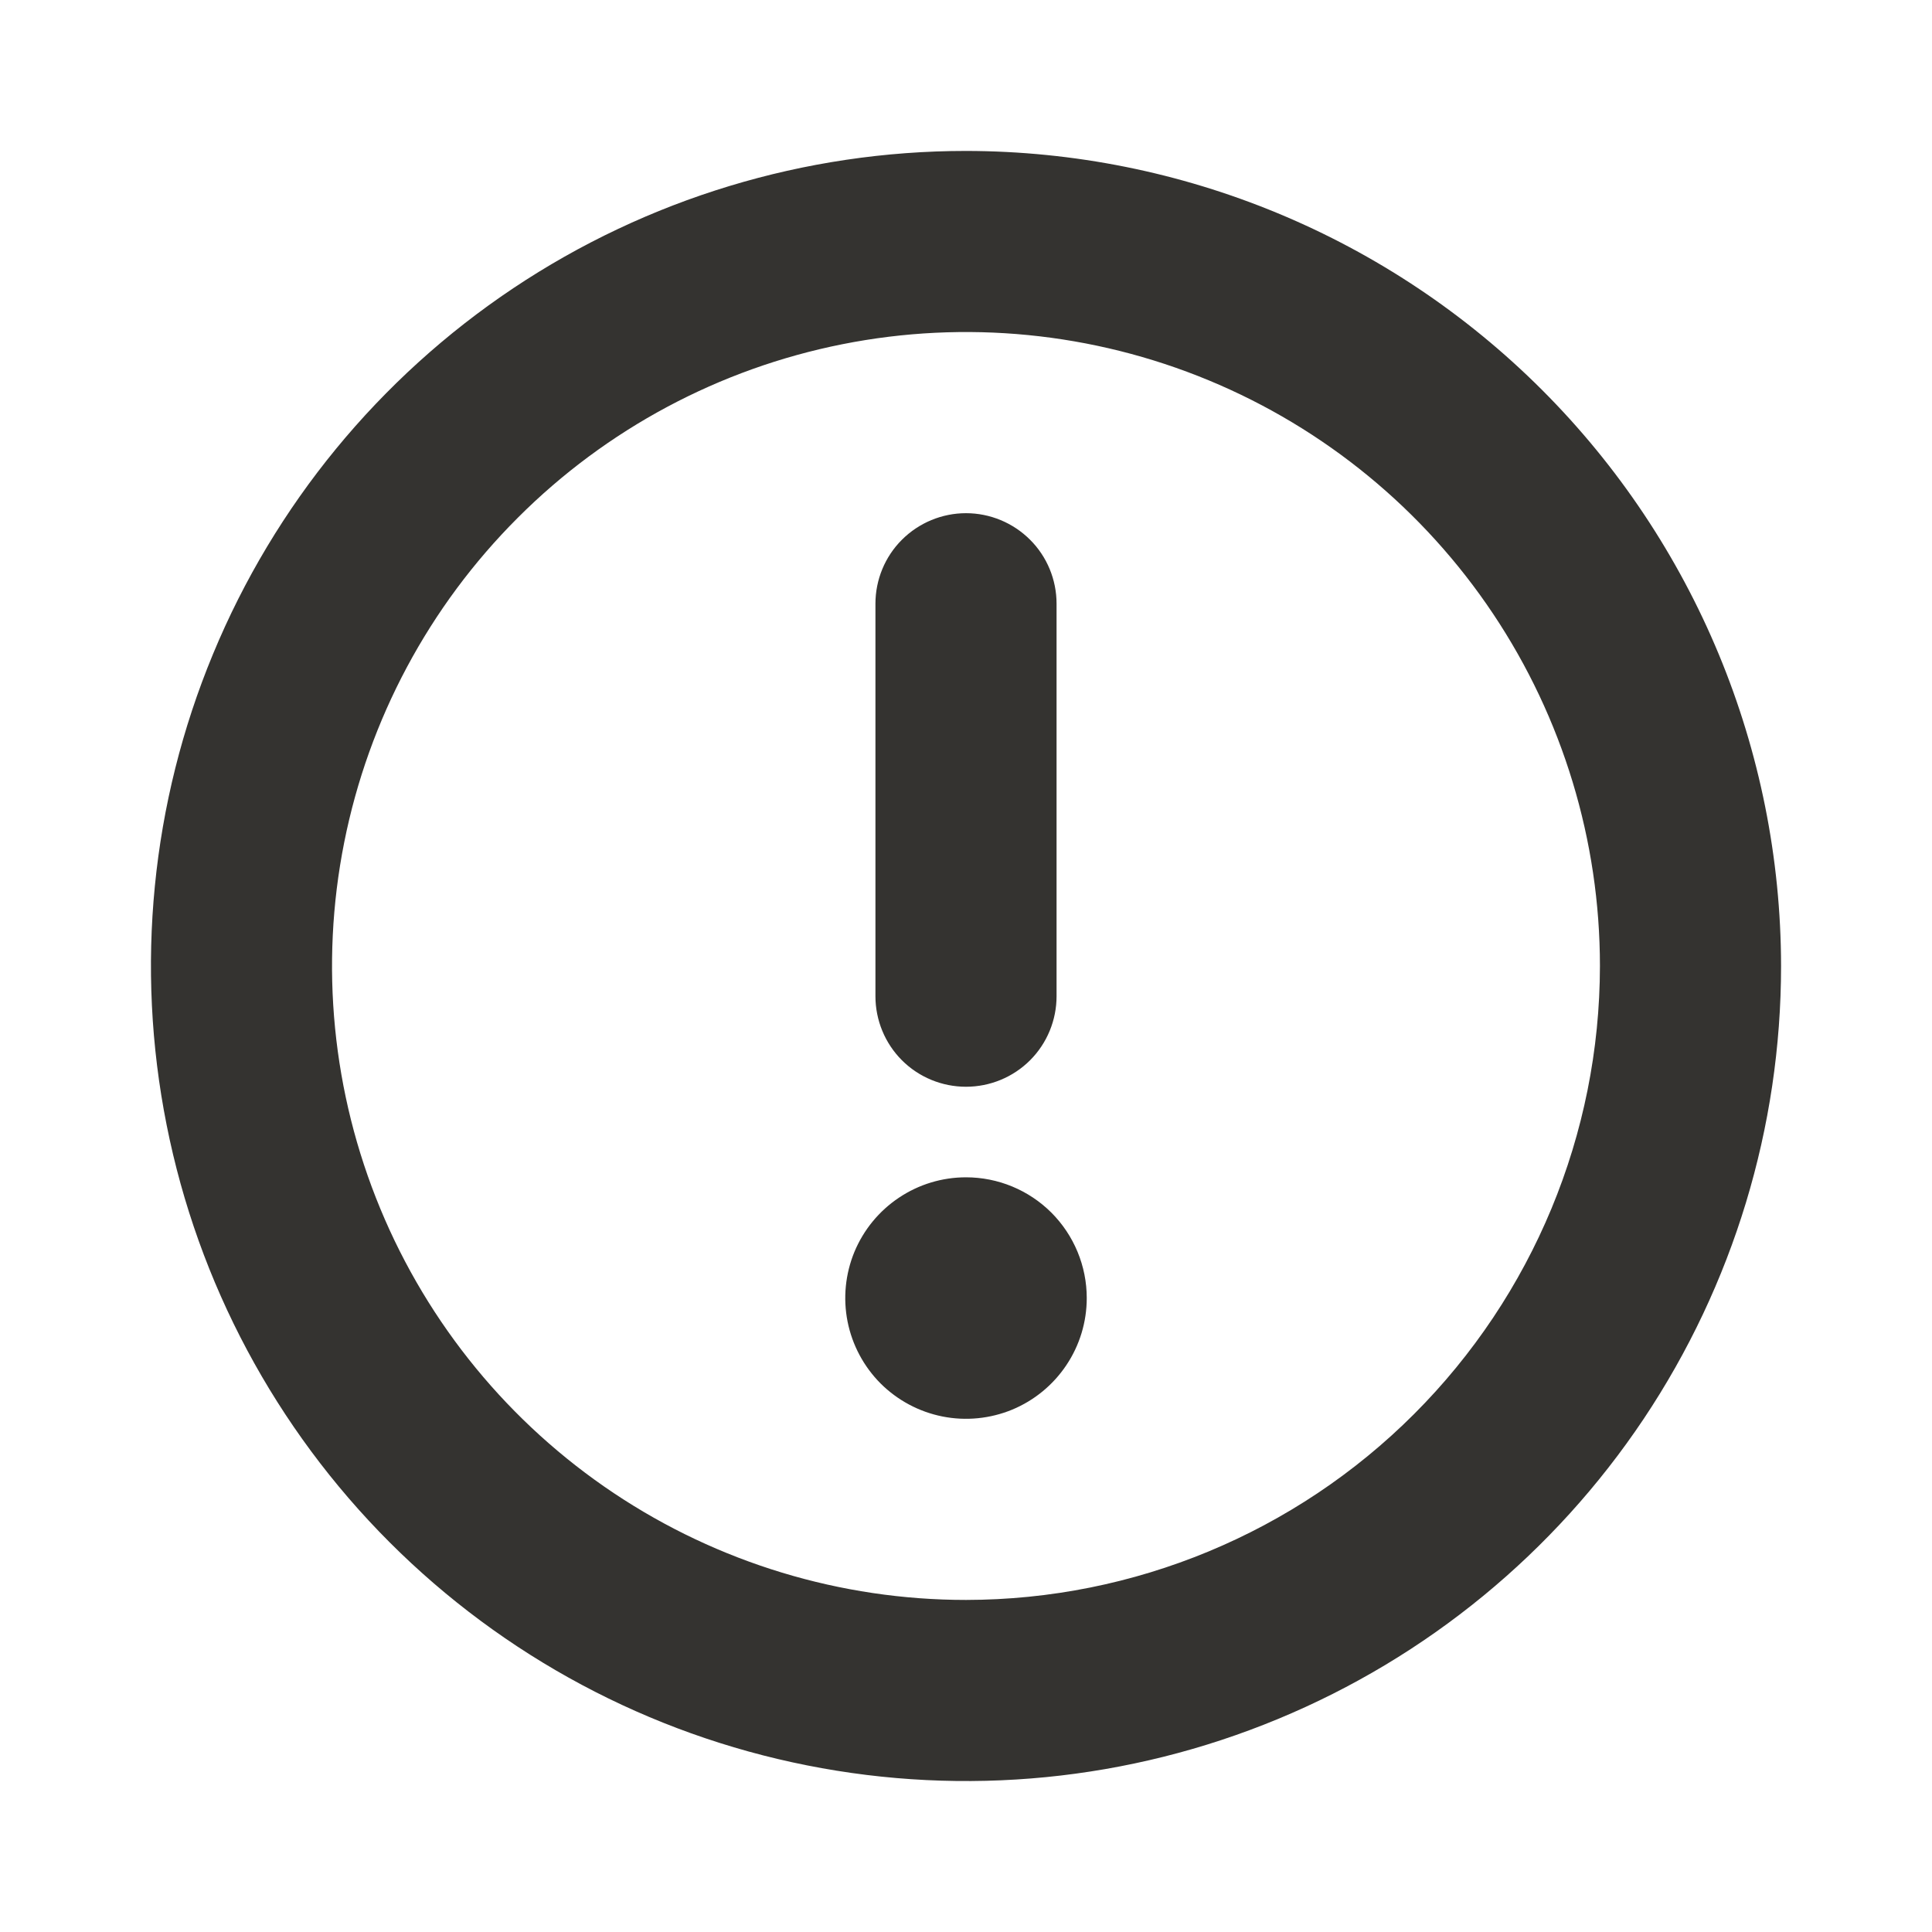 <svg width="24" height="24" viewBox="0 0 24 24" fill="none" xmlns="http://www.w3.org/2000/svg">
<path d="M12 1.875C9.997 1.875 8.04 2.469 6.375 3.581C4.71 4.694 3.412 6.275 2.646 8.125C1.879 9.975 1.679 12.011 2.07 13.975C2.46 15.939 3.425 17.744 4.841 19.16C6.257 20.576 8.061 21.54 10.025 21.93C11.989 22.321 14.025 22.121 15.875 21.354C17.725 20.588 19.306 19.29 20.419 17.625C21.531 15.96 22.125 14.002 22.125 12C22.122 9.316 21.054 6.742 19.156 4.844C17.258 2.946 14.684 1.878 12 1.875ZM12 19.875C10.443 19.875 8.92 19.413 7.625 18.548C6.33 17.683 5.32 16.453 4.724 15.014C4.128 13.575 3.972 11.991 4.276 10.464C4.58 8.936 5.33 7.533 6.432 6.432C7.533 5.33 8.936 4.58 10.464 4.276C11.991 3.972 13.575 4.128 15.014 4.724C16.453 5.32 17.683 6.33 18.548 7.625C19.413 8.92 19.875 10.443 19.875 12C19.873 14.088 19.042 16.09 17.566 17.566C16.09 19.042 14.088 19.873 12 19.875ZM10.875 12.375V7.5C10.875 7.202 10.993 6.915 11.204 6.705C11.415 6.494 11.702 6.375 12 6.375C12.298 6.375 12.585 6.494 12.796 6.705C13.007 6.915 13.125 7.202 13.125 7.5V12.375C13.125 12.673 13.007 12.96 12.796 13.171C12.585 13.382 12.298 13.5 12 13.5C11.702 13.5 11.415 13.382 11.204 13.171C10.993 12.96 10.875 12.673 10.875 12.375ZM13.5 16.125C13.5 16.422 13.412 16.712 13.247 16.958C13.082 17.205 12.848 17.397 12.574 17.511C12.3 17.624 11.998 17.654 11.707 17.596C11.416 17.538 11.149 17.395 10.939 17.186C10.73 16.976 10.587 16.709 10.529 16.418C10.471 16.127 10.501 15.825 10.614 15.551C10.728 15.277 10.92 15.043 11.167 14.878C11.413 14.713 11.703 14.625 12 14.625C12.398 14.625 12.779 14.783 13.061 15.064C13.342 15.346 13.5 15.727 13.5 16.125Z" fill="#343330"/>
</svg>
